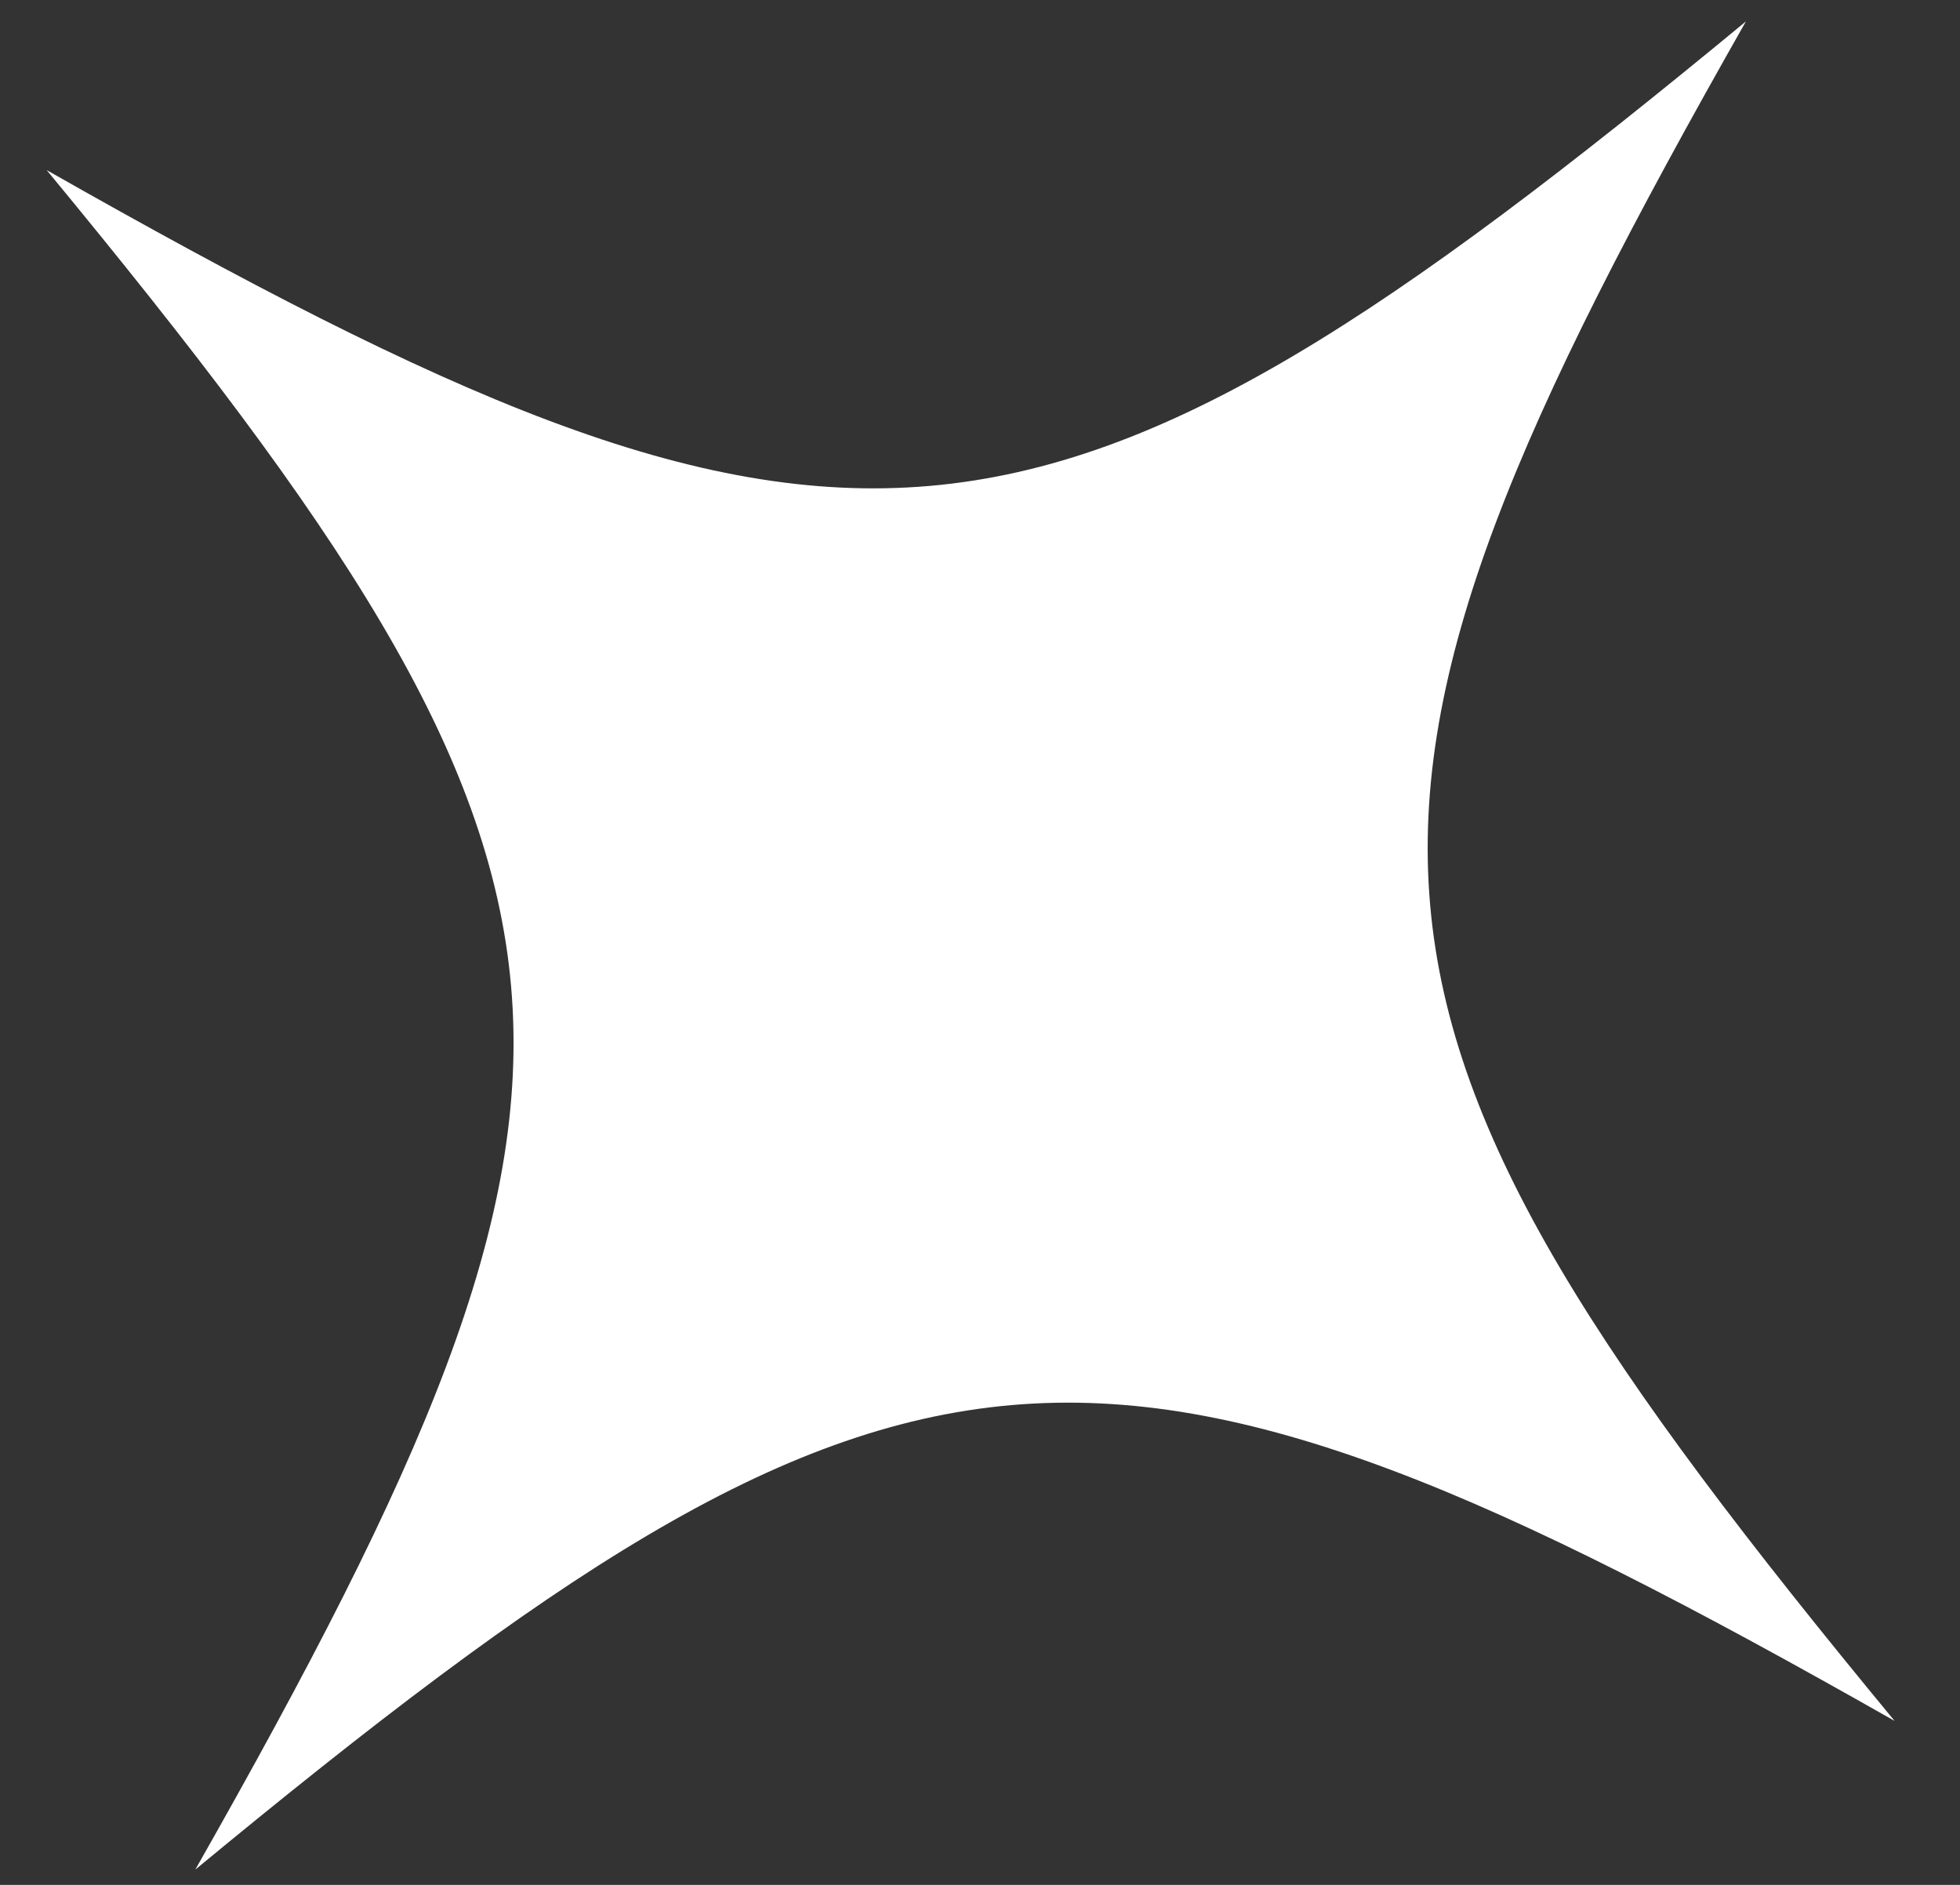 <svg width="26" height="25" viewBox="0 0 26 25" fill="none" xmlns="http://www.w3.org/2000/svg">
<rect x="0" y="0" width="26" height="25" fill="#333333" stroke="none"/>
<path d="M23.16 0.284C13.745 8.059 11.225 8.28 0.619 2.256C8.394 11.672 8.615 14.191 2.591 24.797C12.007 17.022 14.526 16.802 25.132 22.825C17.357 13.41 17.136 10.891 23.16 0.284Z" fill="white"/>
</svg>
